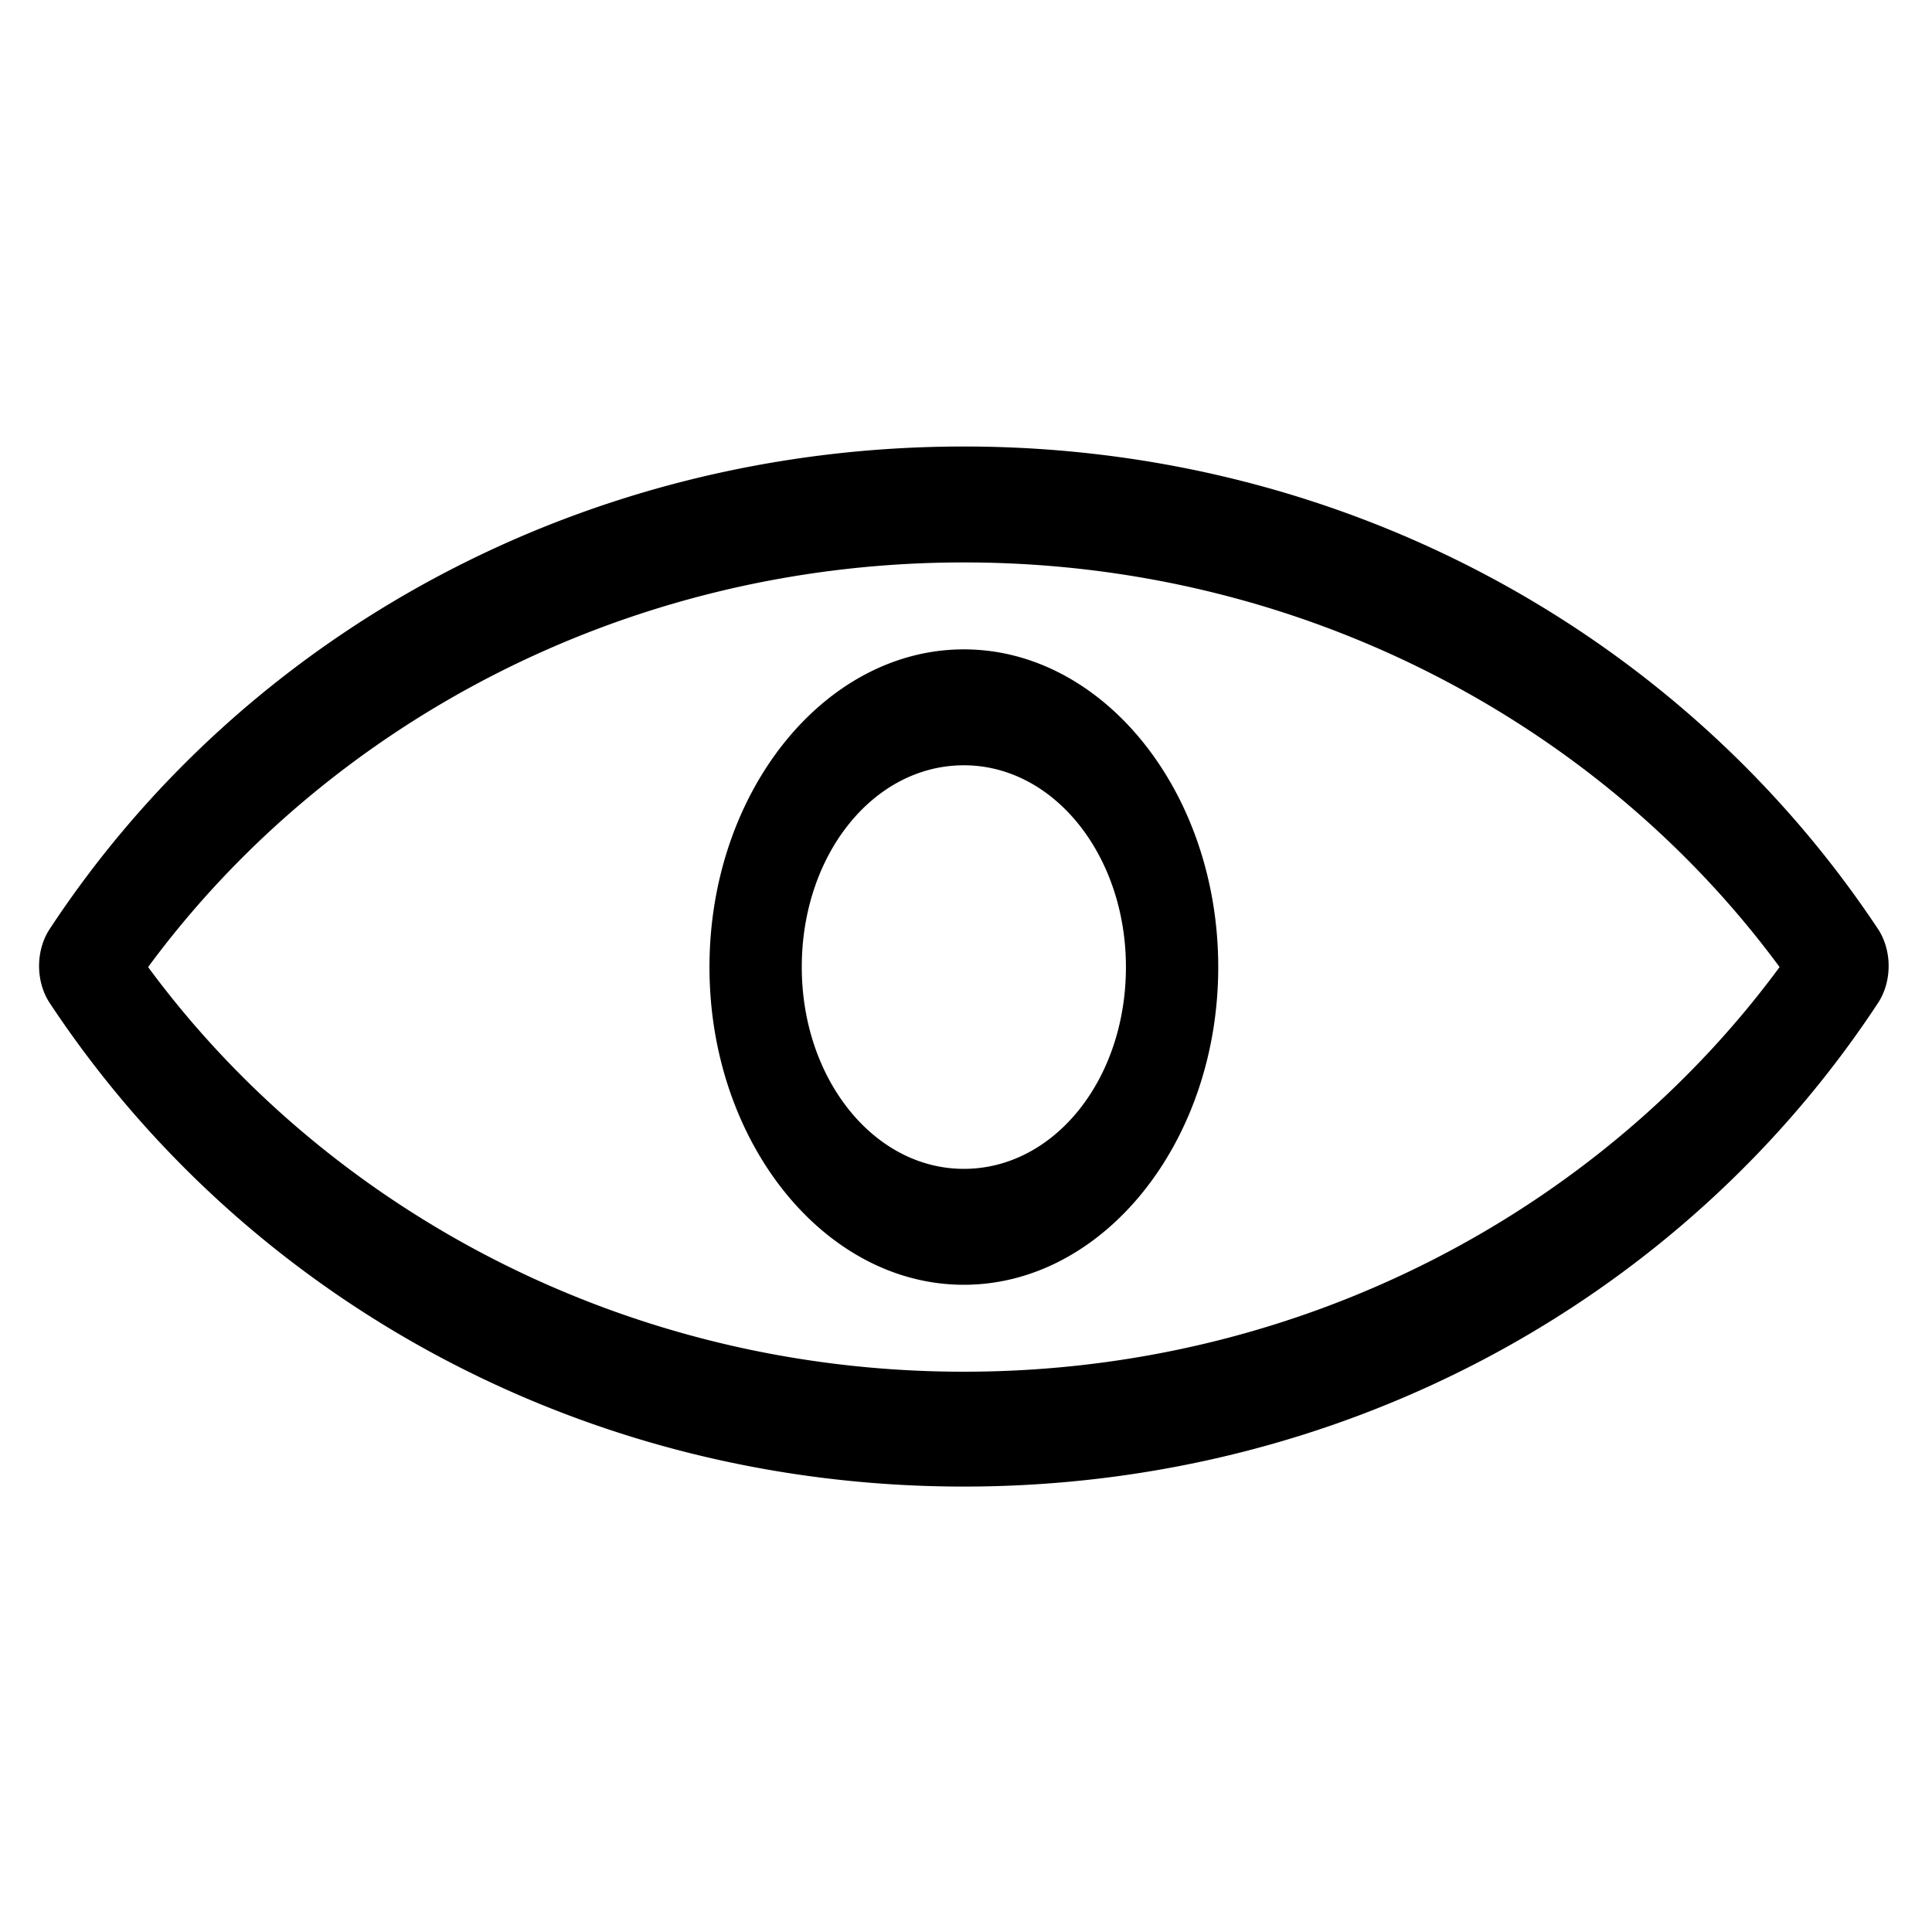 
<svg width="18" height="18" >
 <g className="layer">
  <title>Layer 1</title>
  <g id="svg_1">
   <path d="m8.98,4.16c-3.57,0 -6.72,1.76 -8.52,4.5a0.43,0.54 0 0 0 0,0.68c1.81,2.74 4.95,4.51 8.52,4.51c3.57,0 6.72,-1.77 8.52,-4.51a0.43,0.54 0 0 0 0,-0.68c-1.81,-2.73 -4.95,-4.5 -8.52,-4.5zm0,1.08c3.18,0 5.95,1.53 7.6,3.77c-1.65,2.24 -4.42,3.77 -7.6,3.77c-3.18,0 -5.95,-1.53 -7.6,-3.77c1.65,-2.24 4.42,-3.77 7.6,-3.77zm0,0.81c-1.3,0 -2.37,1.33 -2.37,2.96c0,1.63 1.07,2.96 2.37,2.96c1.3,0 2.37,-1.33 2.37,-2.96c0,-1.63 -1.07,-2.96 -2.37,-2.96zm0,1.08c0.84,0 1.51,0.84 1.51,1.88c0,1.05 -0.67,1.88 -1.51,1.88c-0.84,0 -1.51,-0.84 -1.51,-1.88c0,-1.05 0.67,-1.88 1.51,-1.88z" display="inline" enable-background="accumulate" fill="#000000" id="svg_2"/>
  </g>
 </g>
</svg>